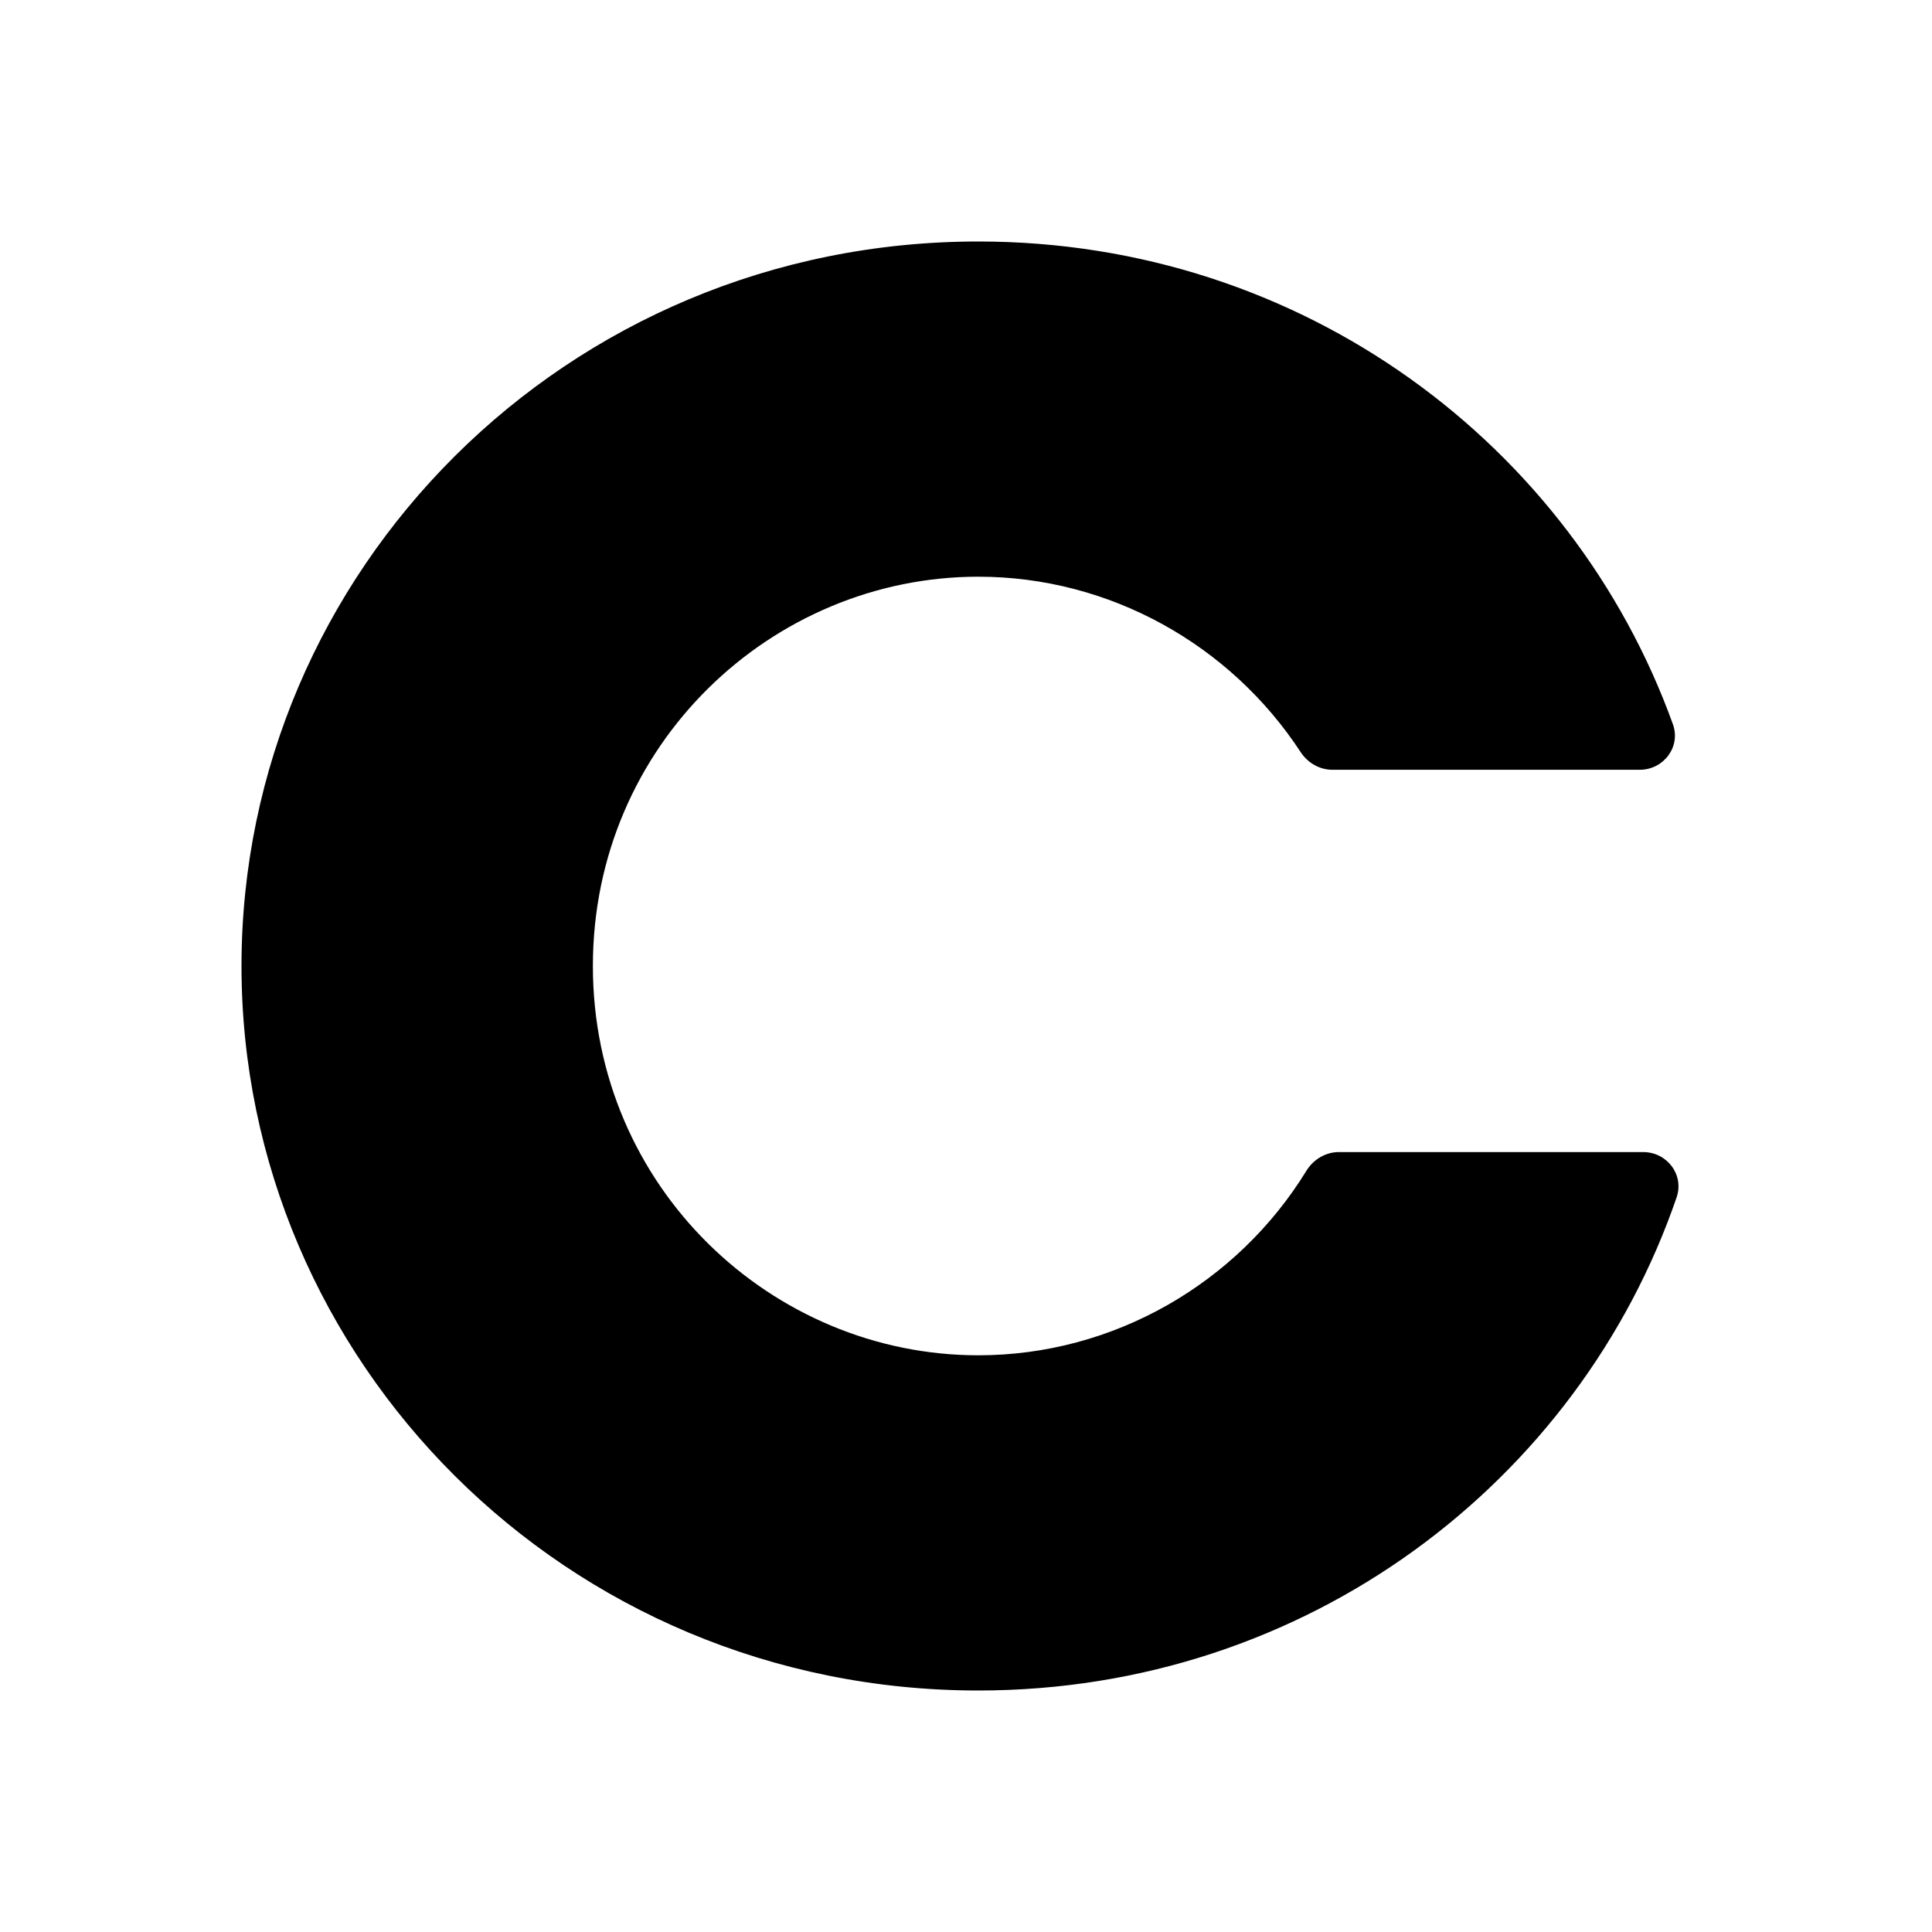 <svg width="16" height="16" viewBox="0 0 16 16" fill="none" xmlns="http://www.w3.org/2000/svg">
<path d="M4.91 8C4.91 6.167 6.393 4.776 8.102 4.776C9.193 4.776 10.191 5.342 10.771 6.228C10.83 6.318 10.928 6.375 11.035 6.375H13.579C13.778 6.375 13.922 6.184 13.854 5.997C13.022 3.69 10.792 2 8.102 2C4.678 2 2 4.739 2 8C2 11.261 4.678 14 8.102 14C10.826 14 13.078 12.267 13.885 9.916C13.949 9.729 13.806 9.541 13.608 9.541H11.088C10.978 9.541 10.877 9.602 10.819 9.696C10.248 10.626 9.224 11.224 8.102 11.224C6.393 11.224 4.91 9.833 4.91 8Z" fill="black"/>
</svg>
